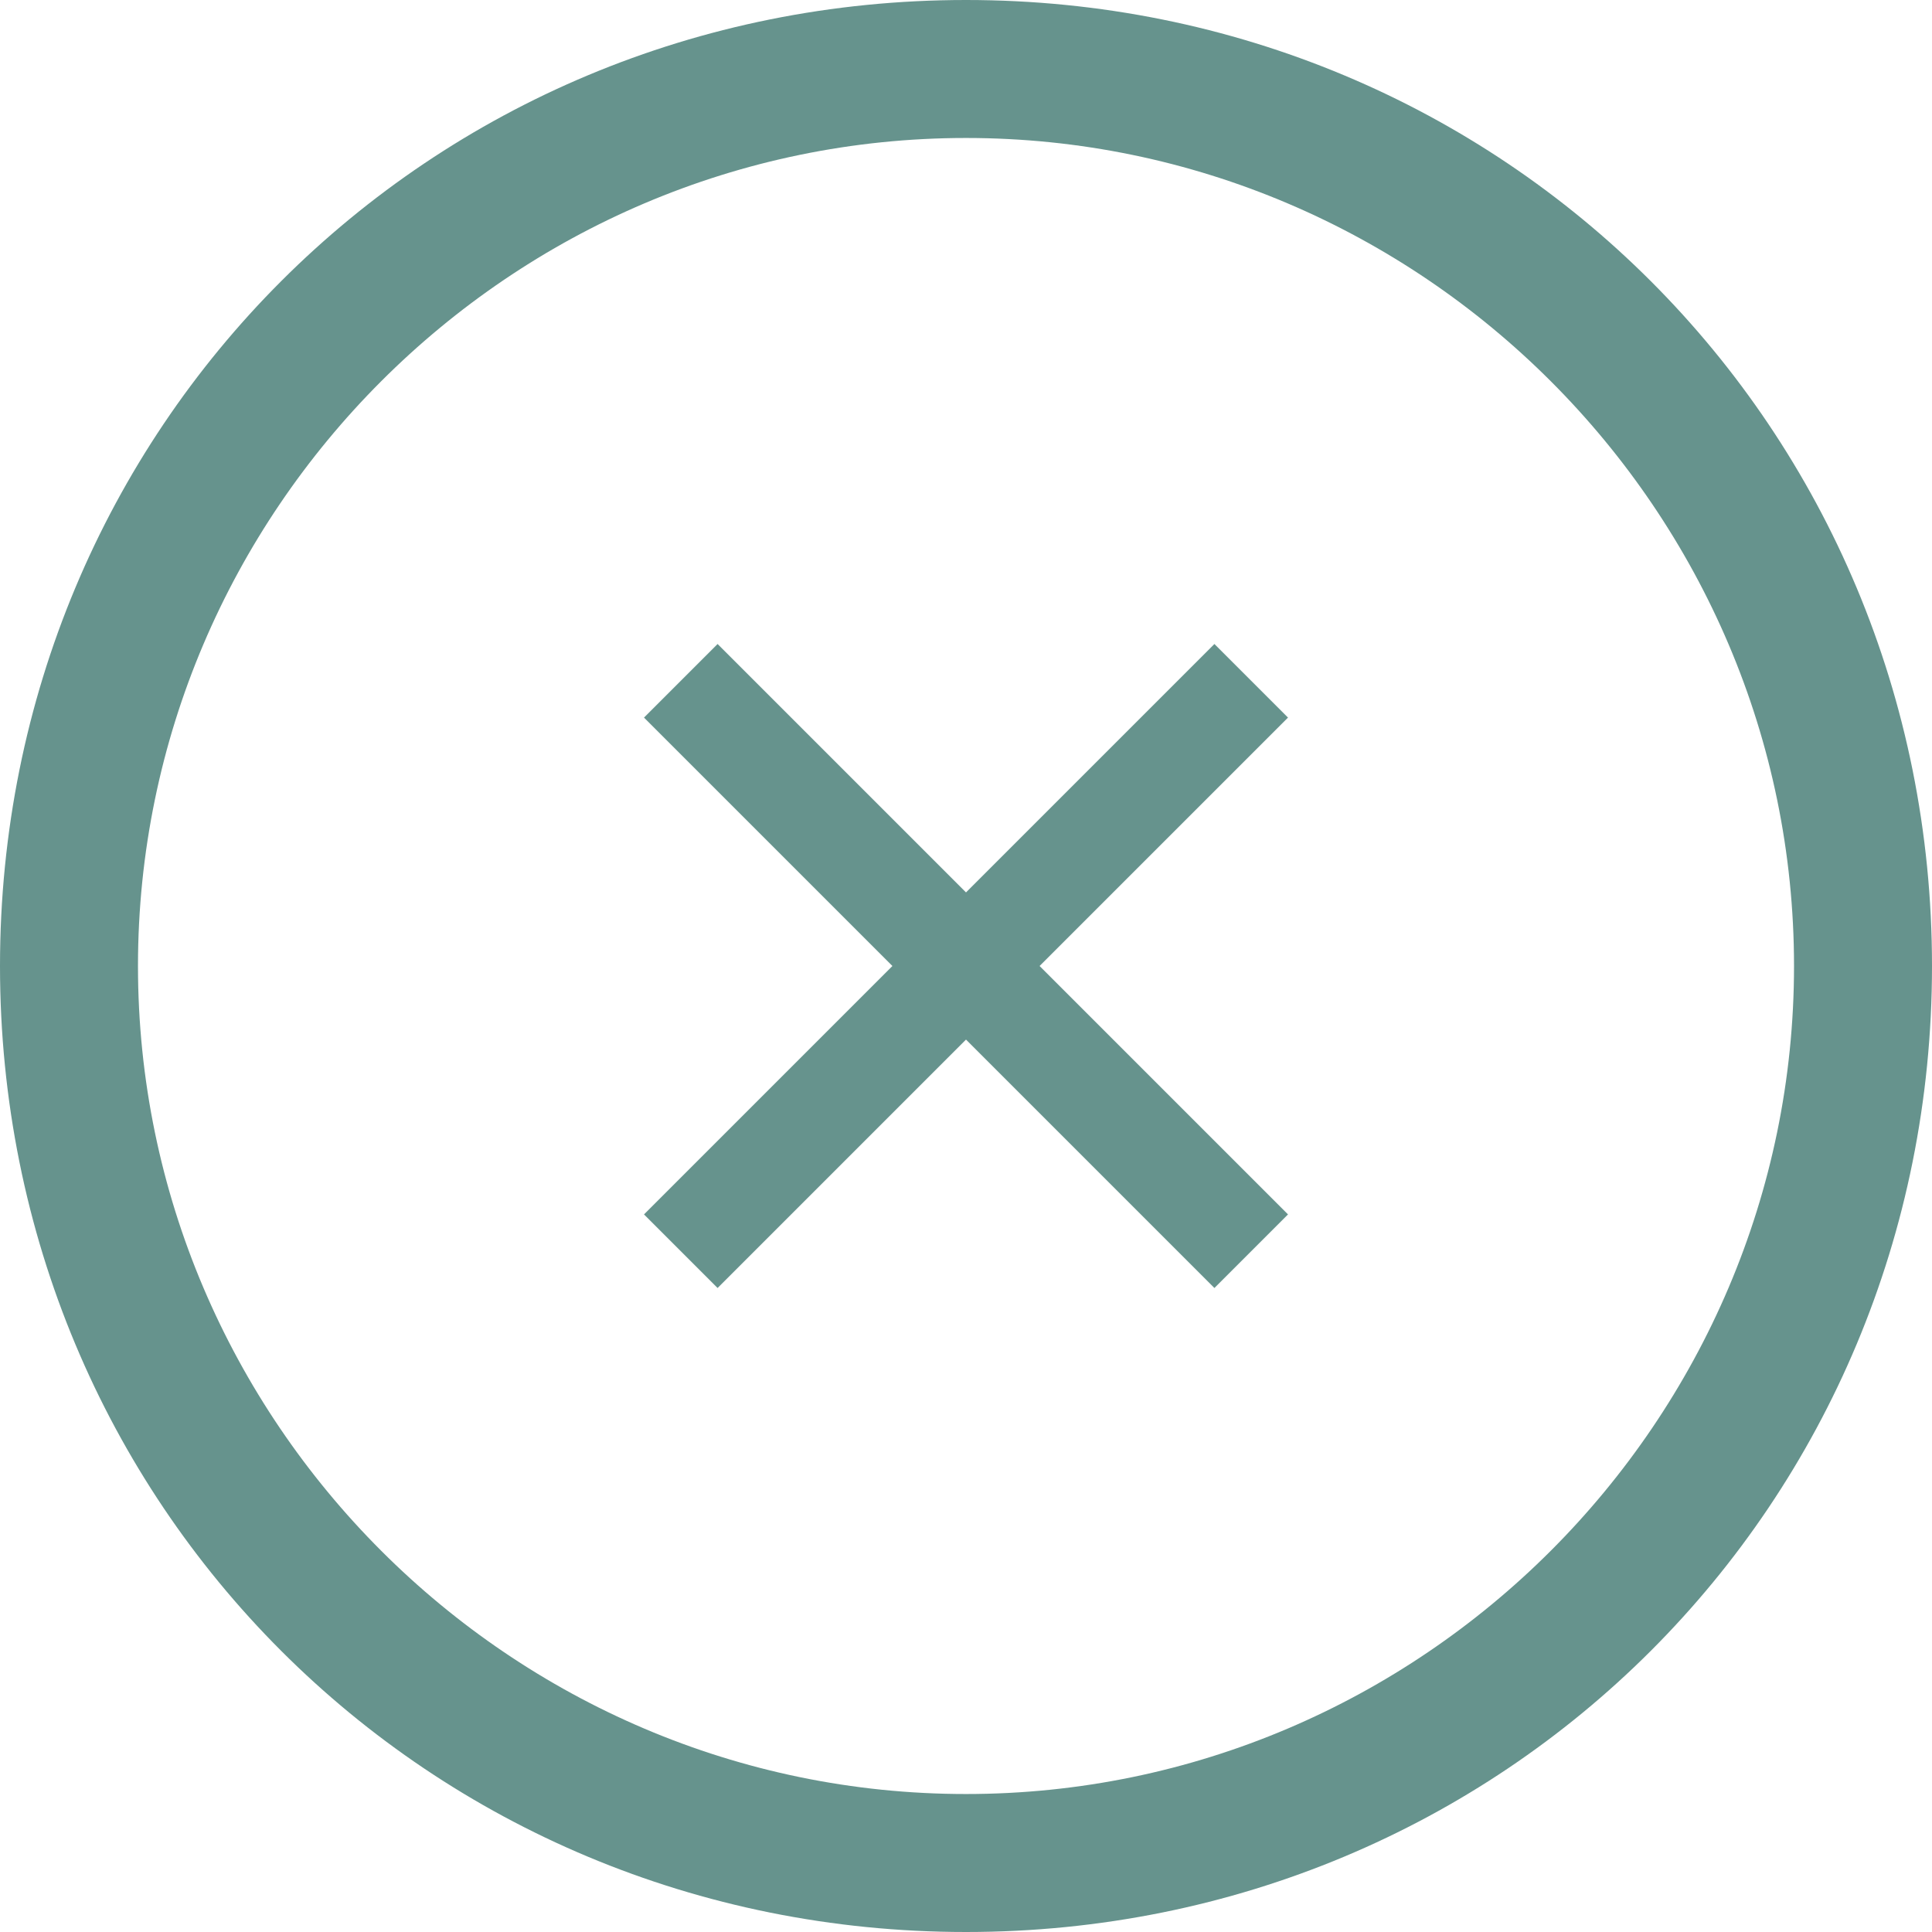 <svg width="24" height="24" viewBox="0 0 24 24" fill="none" xmlns="http://www.w3.org/2000/svg">
<path d="M12 0C5.314 0 0 5.314 0 12C0 18.686 5.314 24 12 24C18.686 24 24 18.686 24 12C24 5.314 18.686 0 12 0ZM12 22.286C6.343 22.286 1.714 17.657 1.714 12C1.714 6.343 6.343 1.714 12 1.714C17.657 1.714 22.286 6.343 22.286 12C22.286 17.657 17.657 22.286 12 22.286Z" fill="#66938D"/>
<path d="M15.086 16L12 12.914L8.914 16L8 15.086L11.086 12L8 8.914L8.914 8L12 11.086L15.086 8L16 8.914L12.914 12L16 15.086L15.086 16Z" fill="#66938D"/>
</svg>
